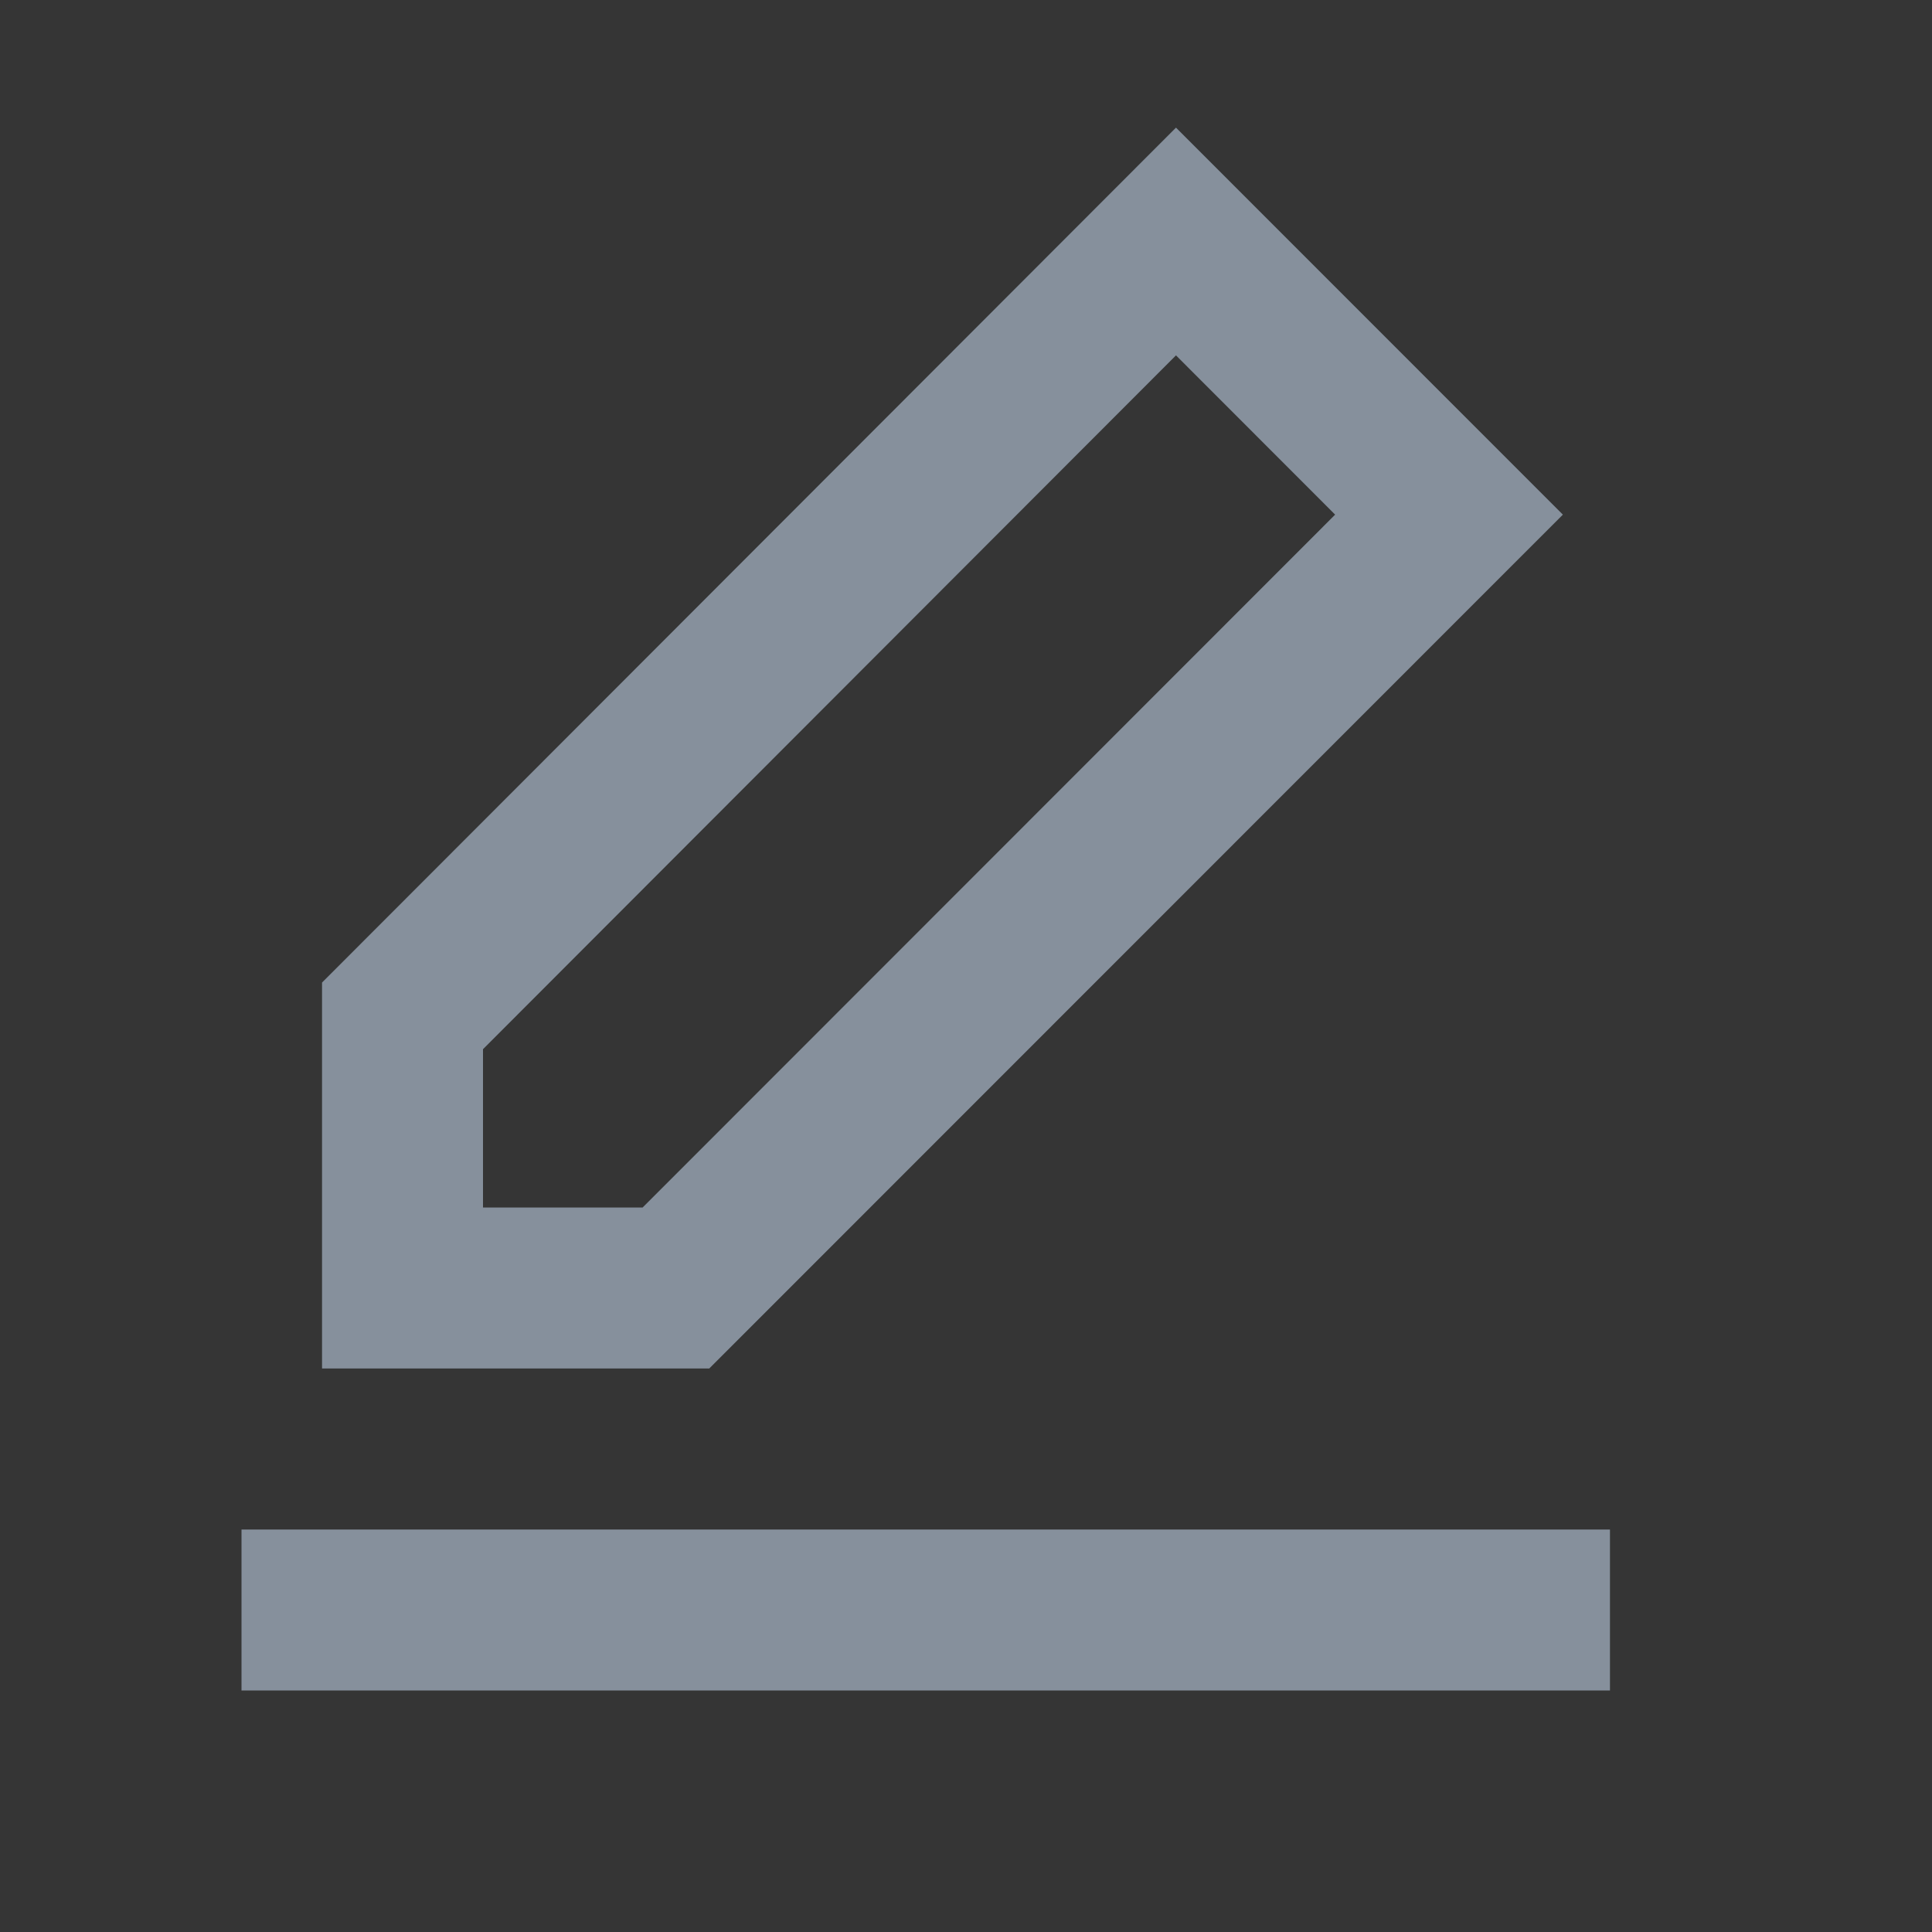 <svg width="16" height="16" viewBox="0 0 16 16" fill="none" xmlns="http://www.w3.org/2000/svg">
<rect x="0" y="0" width="16" height="16" fill="#333333" stroke="none"/>
<rect width="16" height="16" fill="white" fill-opacity="0.01"/>
<path fill-rule="evenodd" clip-rule="evenodd" d="M9.739 1.057L2.667 8.137V11.333H5.874L12.943 4.262L9.739 1.057ZM4 8.689L9.739 2.943L11.057 4.262L5.322 10H4V8.689Z" fill="#86909C"/>
<path d="M2 12.667V14H13.333V12.667H2Z" fill="#86909C"/>
</svg>
